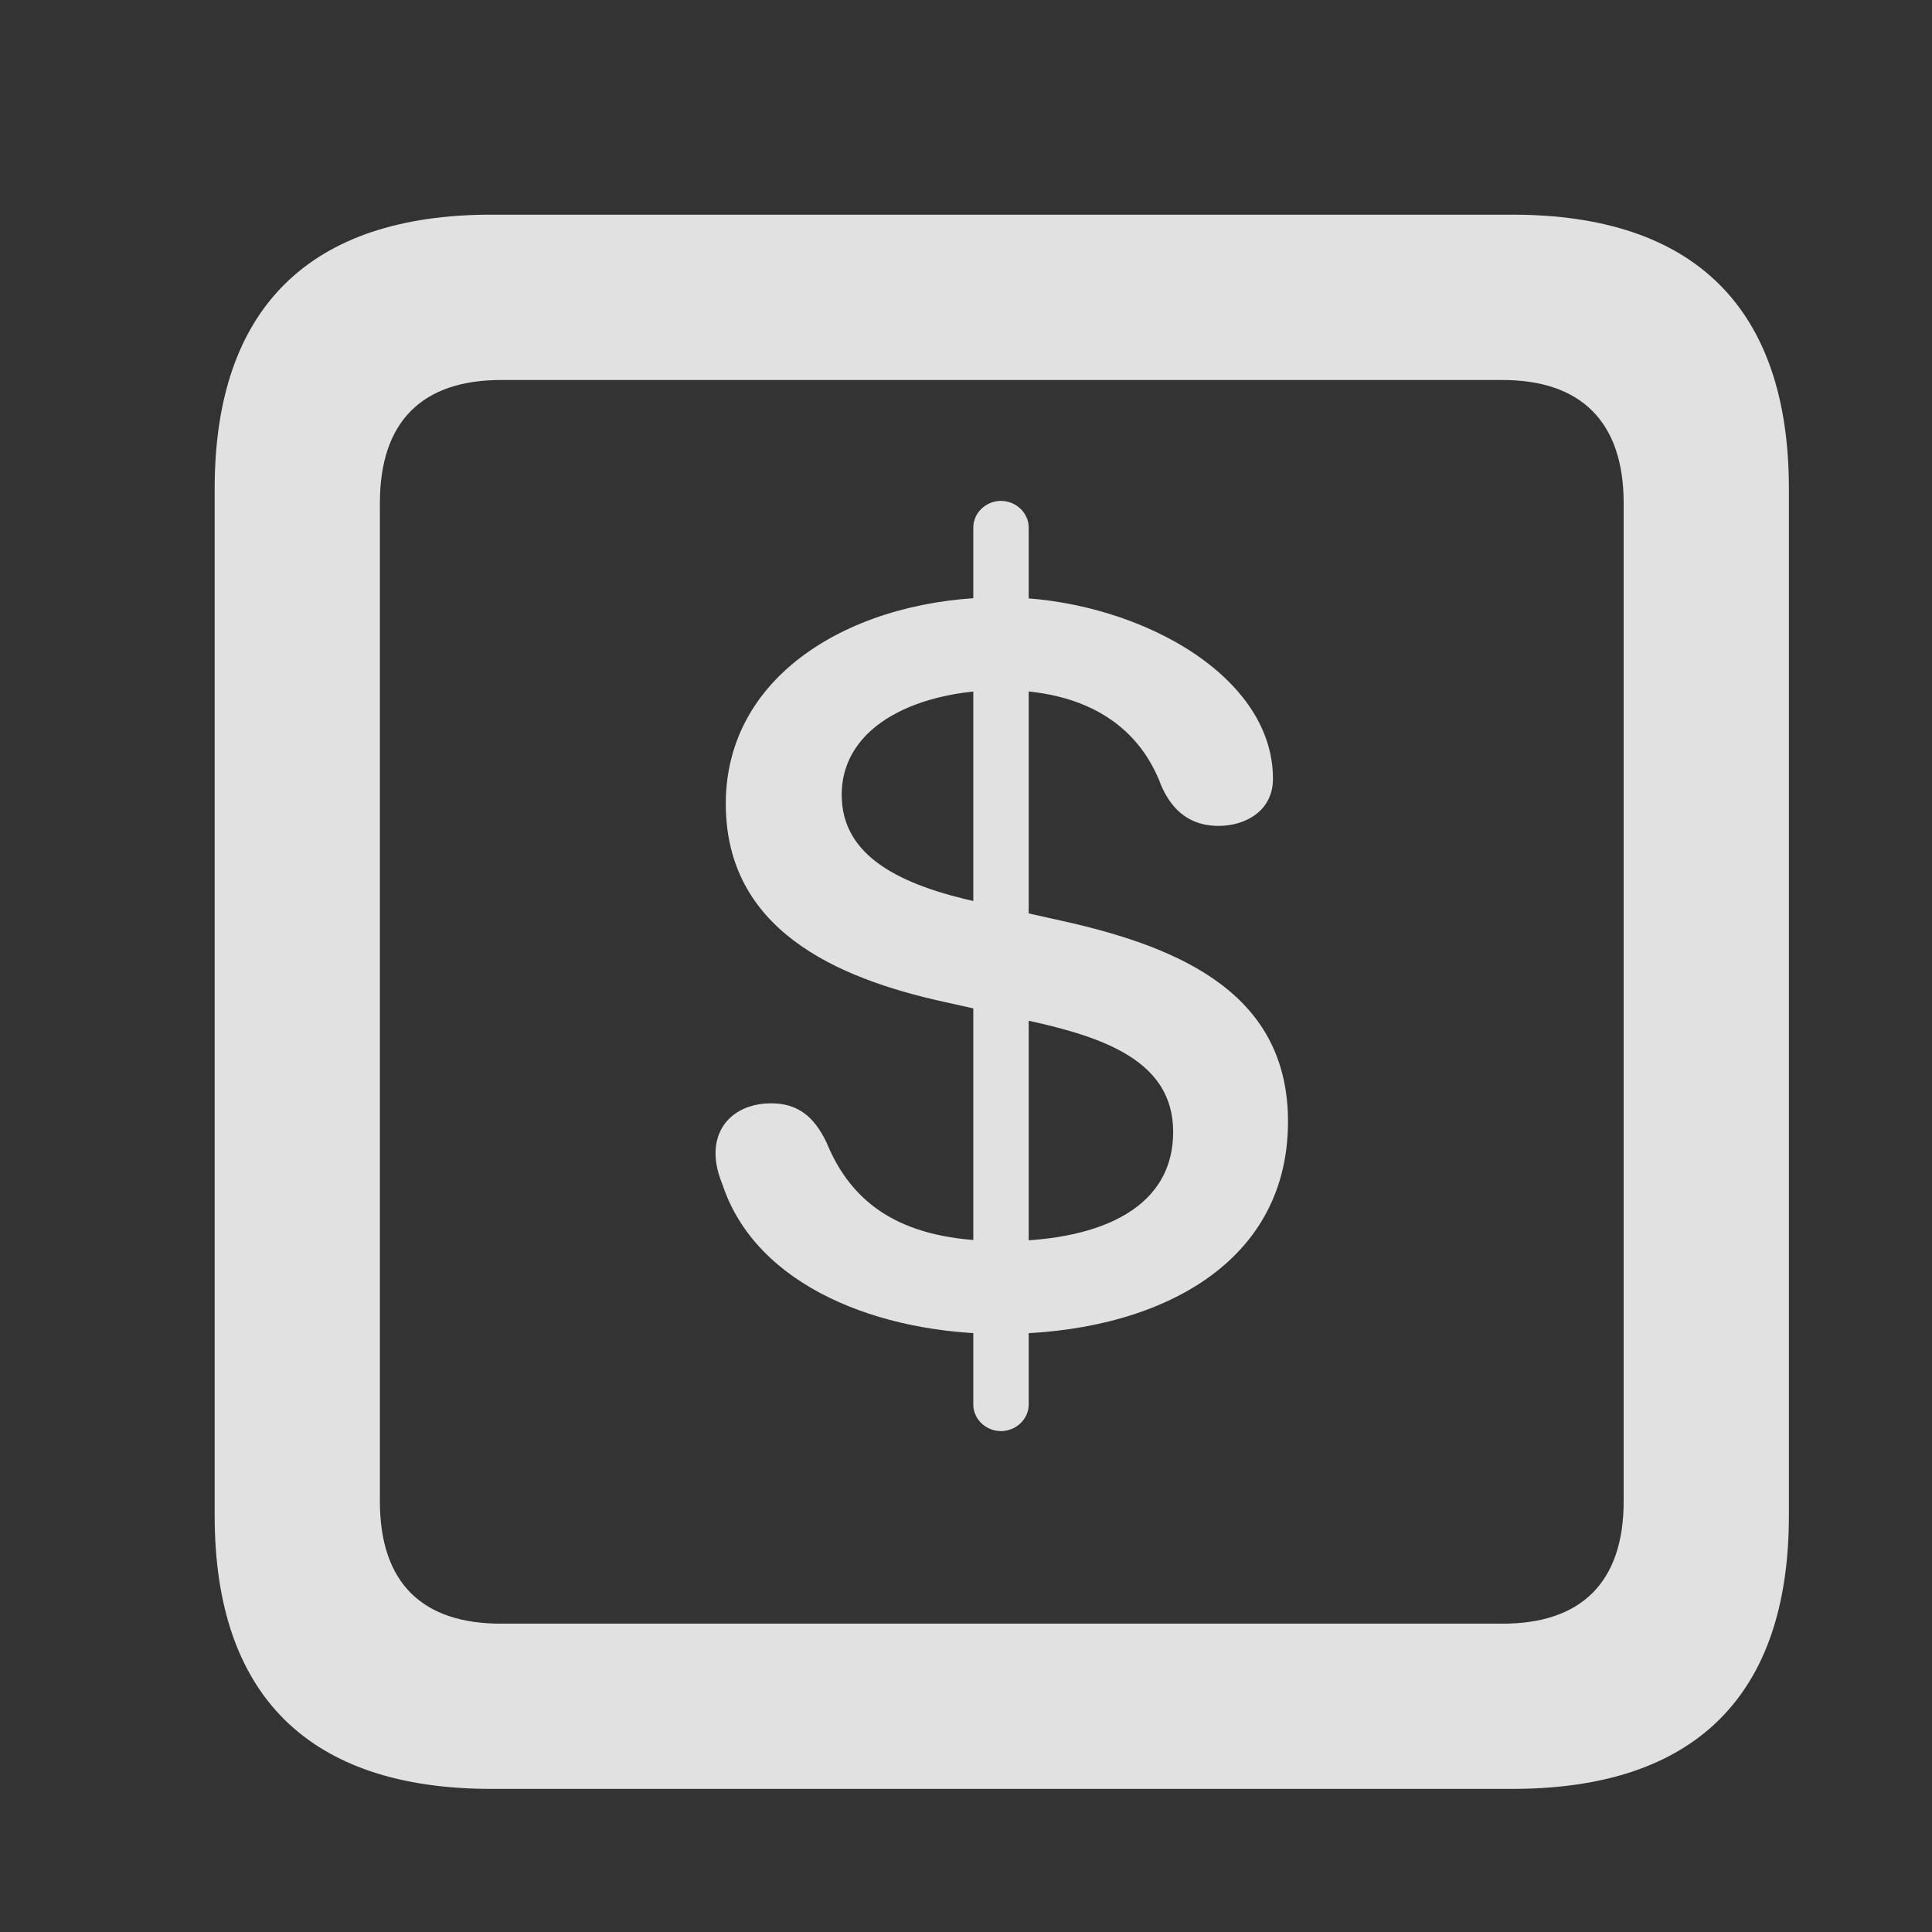 <svg width="27" height="27" viewBox="0 0 27 27" fill="none" xmlns="http://www.w3.org/2000/svg">
<rect x="0" y="0" width="27" height="27" fill="#333333" stroke="none"/>
<path d="M6.866 25H21.134C23.687 25 25 23.699 25 21.182V6.828C25 4.313 23.687 3 21.134 3H6.866C4.322 3 3 4.313 3 6.828V21.182C3 23.699 4.322 25 6.866 25ZM7 22.691C5.904 22.691 5.309 22.125 5.309 20.98V7.031C5.309 5.886 5.904 5.311 7 5.311H21C22.086 5.311 22.691 5.886 22.691 7.031V20.98C22.691 22.125 22.086 22.691 21 22.691H7Z" fill="white" fill-opacity="0.85"/>
<path d="M13.989 18.642C16.085 18.642 18 17.725 18 15.674C18 13.918 16.555 13.248 14.842 12.869L13.678 12.609C12.588 12.371 11.763 11.972 11.763 11.109C11.763 10.105 12.889 9.645 13.996 9.645C15.101 9.645 15.897 10.088 16.23 10.982C16.39 11.35 16.654 11.542 17.029 11.542C17.407 11.542 17.79 11.332 17.79 10.883C17.79 9.392 15.804 8.347 13.989 8.347C11.981 8.347 10.143 9.387 10.143 11.232C10.143 12.976 11.656 13.666 13.21 14.005L14.368 14.263C15.444 14.498 16.395 14.835 16.395 15.817C16.395 16.968 15.223 17.345 14.016 17.345C12.799 17.345 11.964 16.976 11.552 15.969C11.374 15.595 11.142 15.419 10.774 15.419C10.338 15.419 10 15.679 10 16.116C10 16.258 10.033 16.398 10.098 16.558C10.572 17.985 12.305 18.642 13.989 18.642ZM13.989 20C14.199 20 14.376 19.831 14.376 19.631V7.371C14.376 7.169 14.199 7 13.989 7C13.777 7 13.602 7.169 13.602 7.371V19.631C13.602 19.831 13.777 20 13.989 20Z" fill="white" fill-opacity="0.85"/>
</svg>
